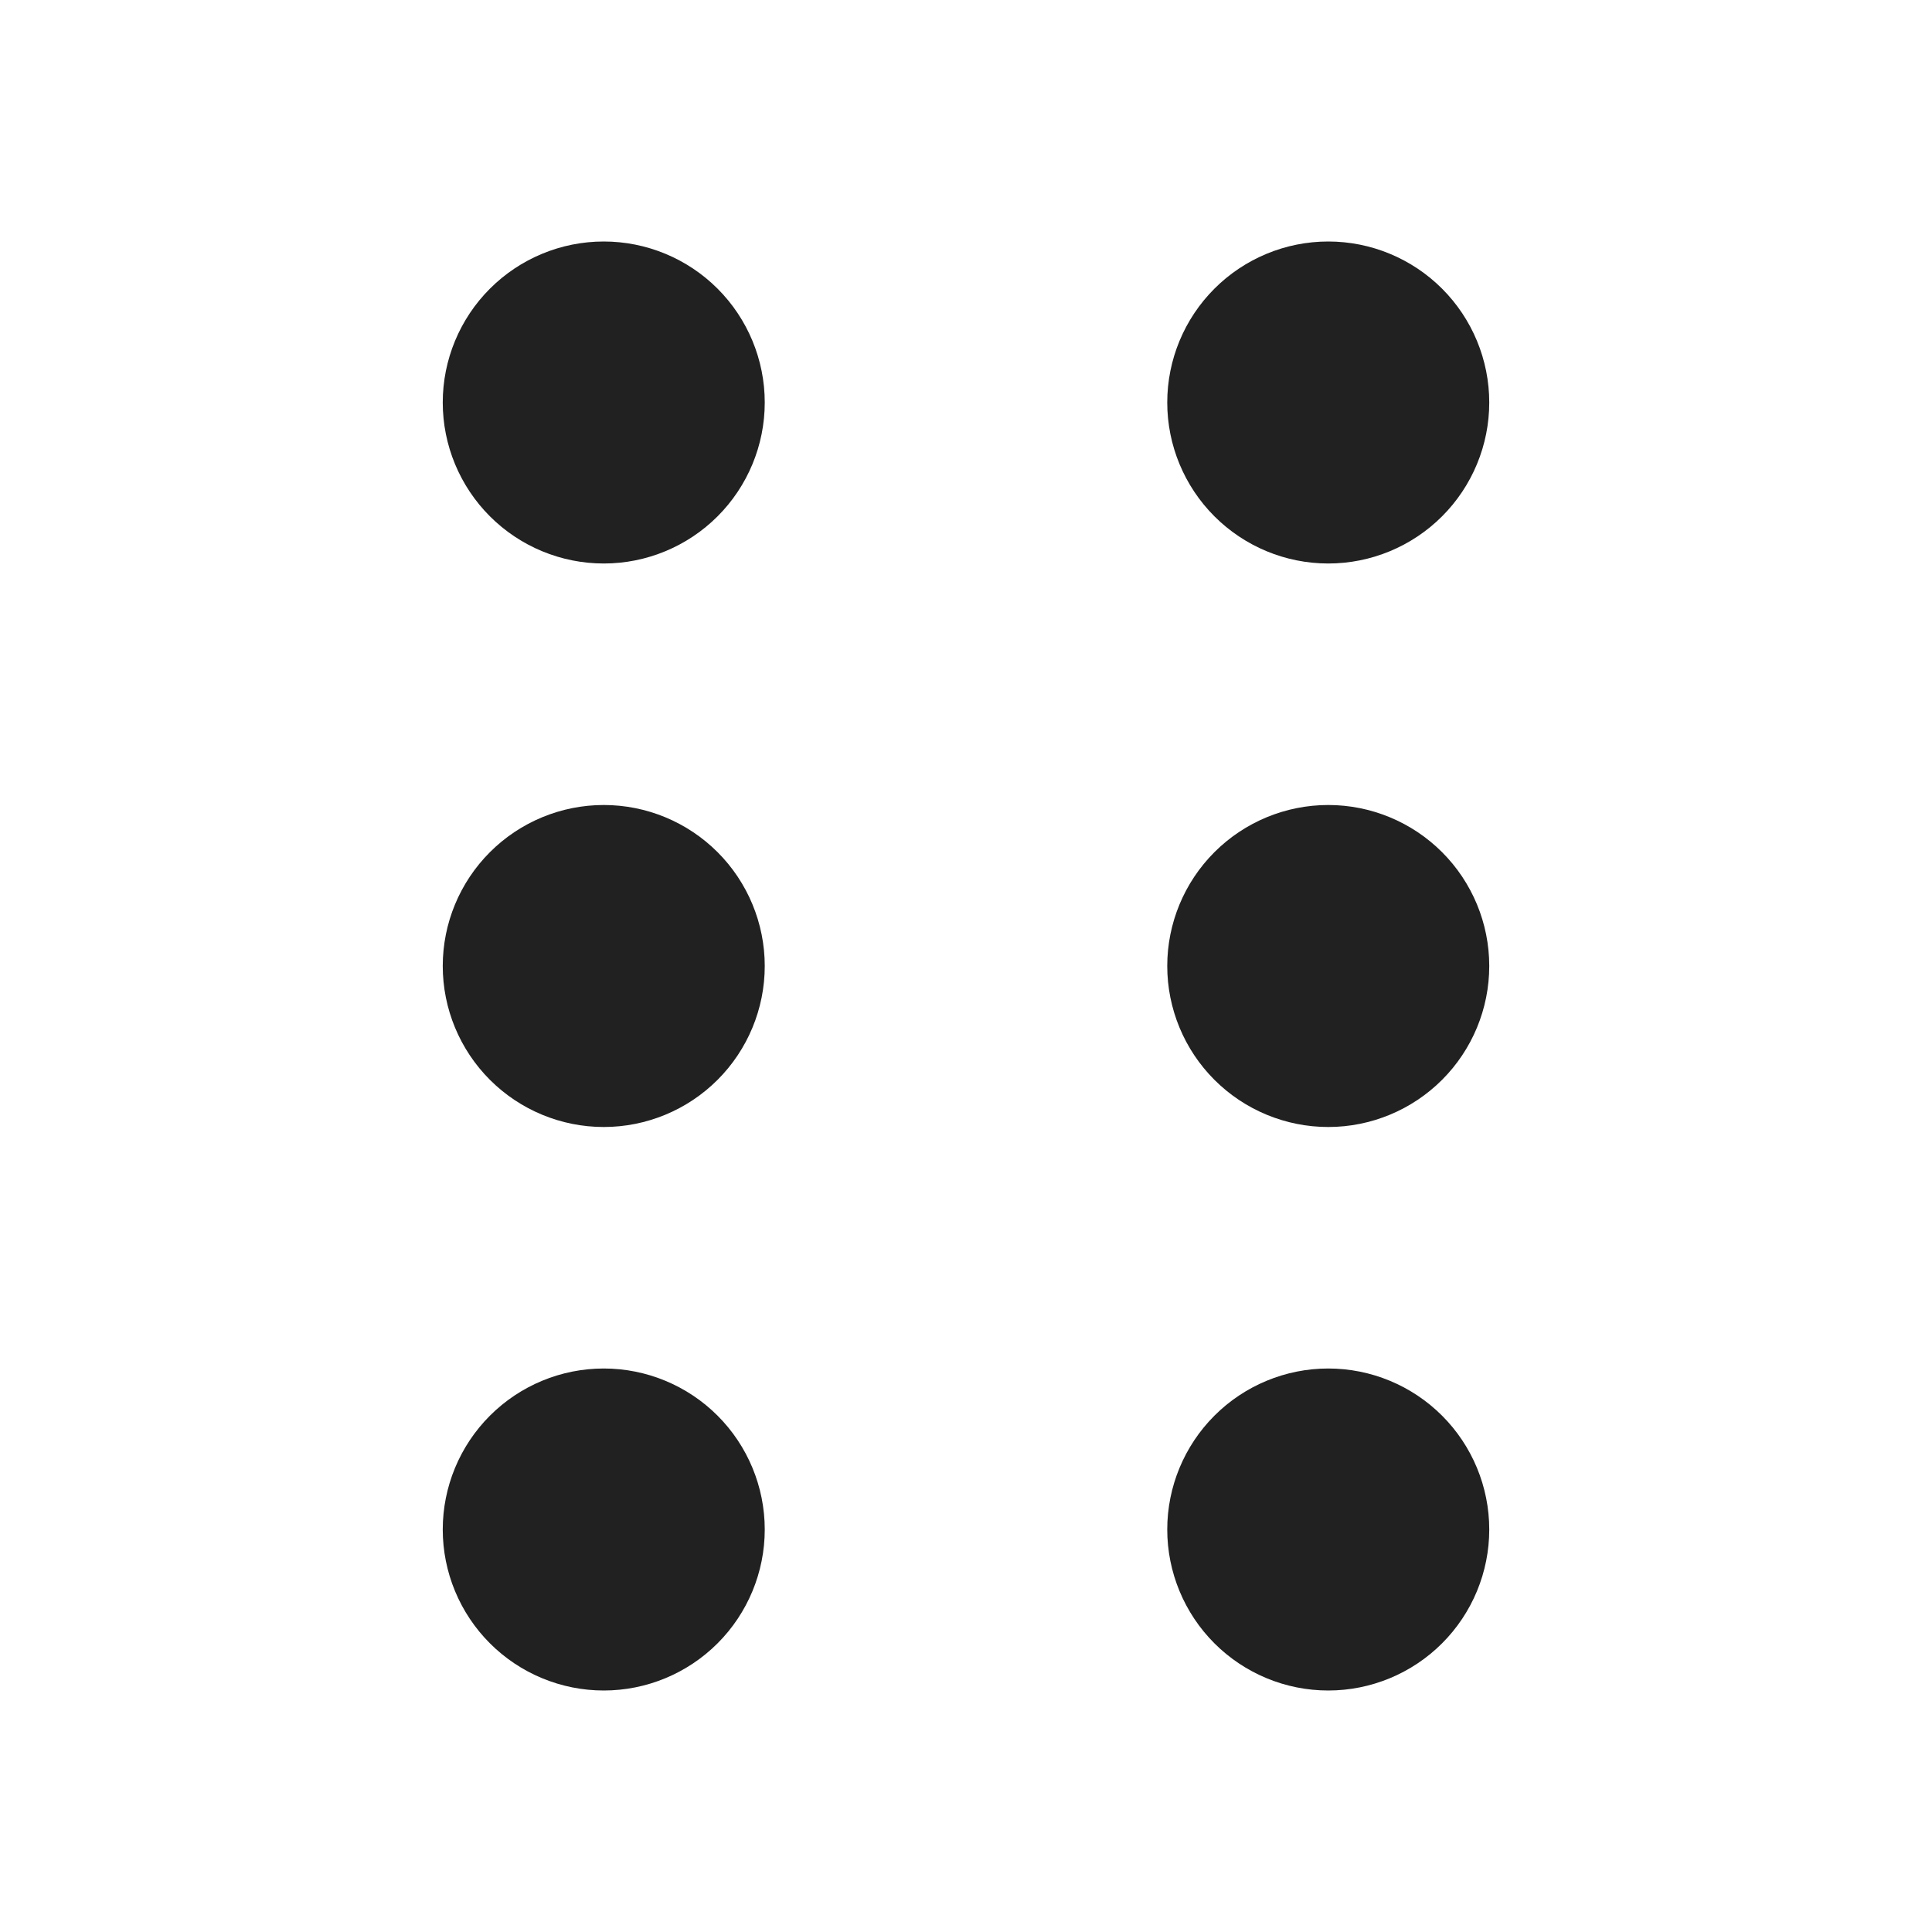 <svg width="24" height="24" viewBox="0 0 24 24" fill="none" xmlns="http://www.w3.org/2000/svg">
<path fill-rule="evenodd" clip-rule="evenodd" d="M9.5 5C9.5 5.53 9.289 6.039 8.914 6.414C8.539 6.789 8.03 7 7.5 7C6.97 7 6.461 6.789 6.086 6.414C5.711 6.039 5.5 5.53 5.5 5C5.5 4.47 5.711 3.961 6.086 3.586C6.461 3.211 6.97 3 7.5 3C8.03 3 8.539 3.211 8.914 3.586C9.289 3.961 9.5 4.47 9.5 5ZM7.5 14C8.03 14 8.539 13.789 8.914 13.414C9.289 13.039 9.5 12.53 9.5 12C9.5 11.47 9.289 10.961 8.914 10.586C8.539 10.211 8.03 10 7.5 10C6.97 10 6.461 10.211 6.086 10.586C5.711 10.961 5.5 11.47 5.5 12C5.5 12.53 5.711 13.039 6.086 13.414C6.461 13.789 6.97 14 7.5 14ZM7.5 21C8.03 21 8.539 20.789 8.914 20.414C9.289 20.039 9.5 19.53 9.5 19C9.5 18.47 9.289 17.961 8.914 17.586C8.539 17.211 8.03 17 7.5 17C6.97 17 6.461 17.211 6.086 17.586C5.711 17.961 5.5 18.47 5.5 19C5.5 19.53 5.711 20.039 6.086 20.414C6.461 20.789 6.97 21 7.5 21ZM18.5 5C18.5 5.53 18.289 6.039 17.914 6.414C17.539 6.789 17.03 7 16.5 7C15.97 7 15.461 6.789 15.086 6.414C14.711 6.039 14.5 5.53 14.5 5C14.5 4.47 14.711 3.961 15.086 3.586C15.461 3.211 15.97 3 16.5 3C17.03 3 17.539 3.211 17.914 3.586C18.289 3.961 18.5 4.47 18.5 5ZM16.5 14C17.03 14 17.539 13.789 17.914 13.414C18.289 13.039 18.5 12.53 18.5 12C18.5 11.47 18.289 10.961 17.914 10.586C17.539 10.211 17.03 10 16.5 10C15.97 10 15.461 10.211 15.086 10.586C14.711 10.961 14.5 11.47 14.5 12C14.5 12.53 14.711 13.039 15.086 13.414C15.461 13.789 15.97 14 16.5 14ZM16.5 21C17.03 21 17.539 20.789 17.914 20.414C18.289 20.039 18.5 19.53 18.5 19C18.5 18.47 18.289 17.961 17.914 17.586C17.539 17.211 17.03 17 16.5 17C15.97 17 15.461 17.211 15.086 17.586C14.711 17.961 14.5 18.47 14.5 19C14.5 19.53 14.711 20.039 15.086 20.414C15.461 20.789 15.97 21 16.5 21Z" fill="#212121"/>
</svg>

